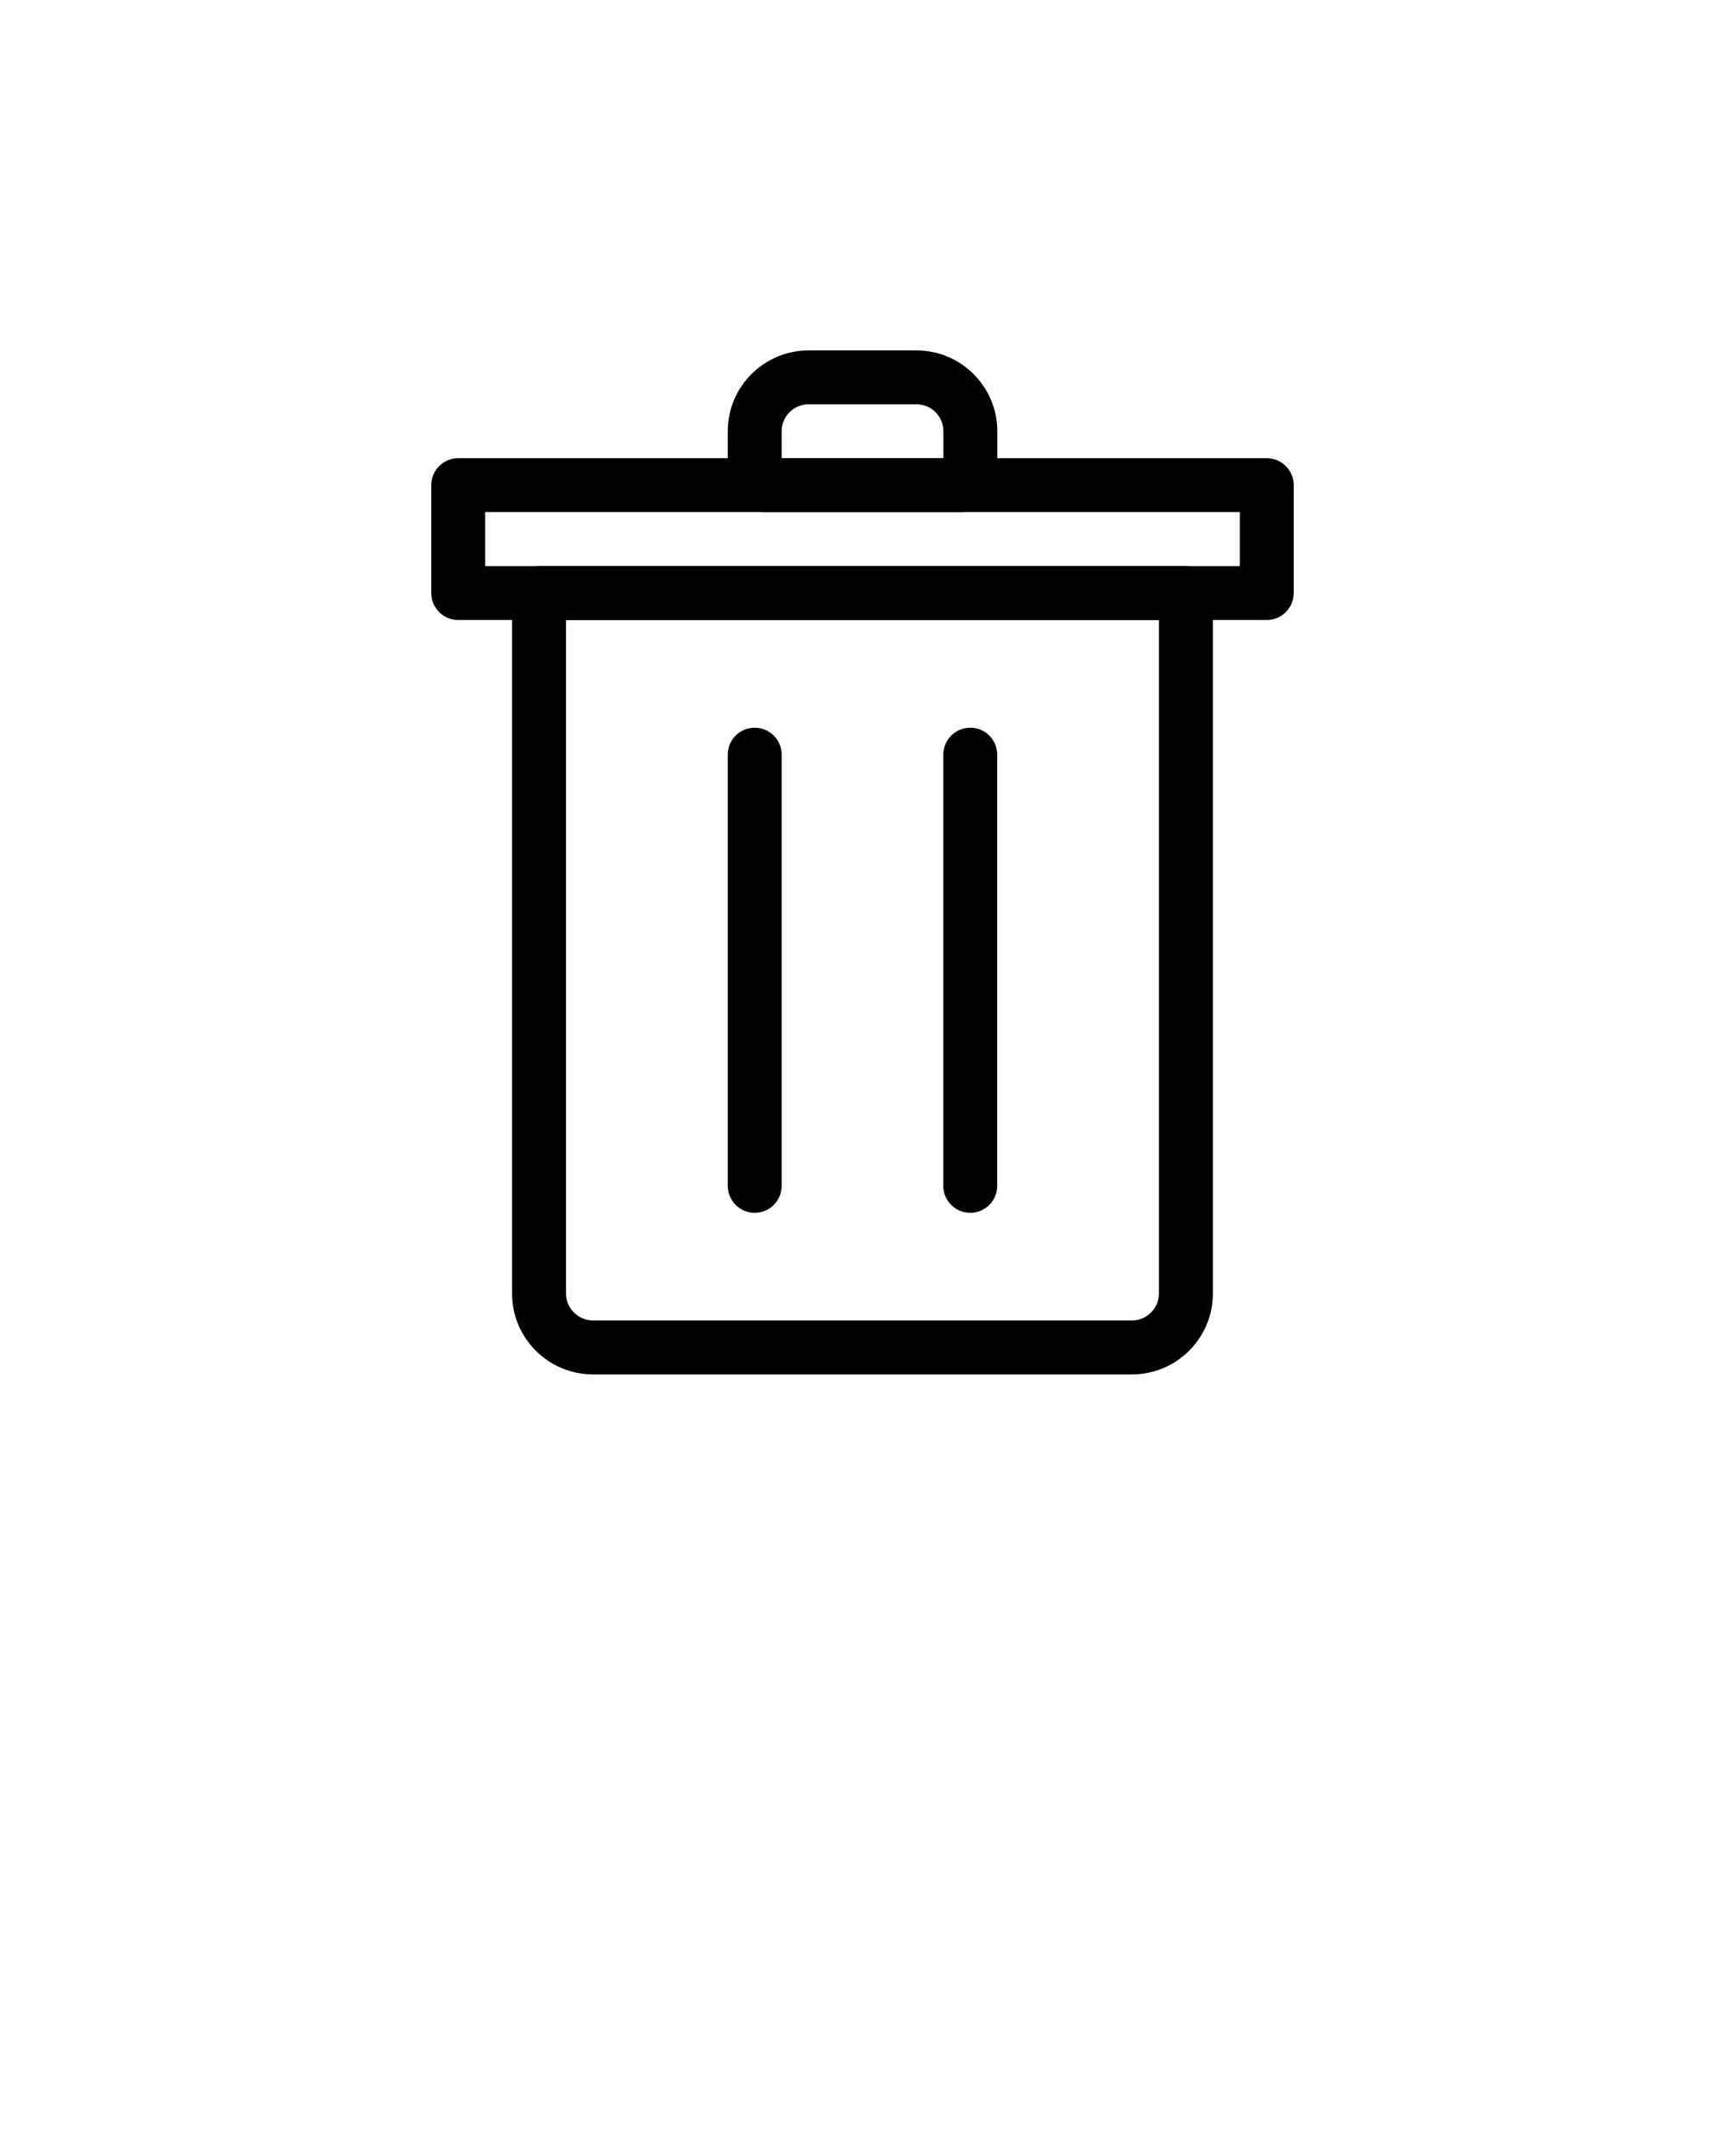 <svg xmlns="http://www.w3.org/2000/svg" xmlns:xlink="http://www.w3.org/1999/xlink" version="1.1" x="0px" y="0px" viewBox="0 0 64 80" enable-background="new 0 0 64 64" xml:space="preserve"><g><path d="M35.667,19.002h-7.334c-0.734,0-1.332-0.599-1.332-1.334V16c0-1.653,1.346-2.998,3-2.998h4c1.654,0,3,1.345,3,2.998v1.668   C37.001,18.403,36.402,19.002,35.667,19.002z M29.001,17.002h6V16c0-0.551-0.448-0.998-1-0.998h-4c-0.552,0-1,0.447-1,0.998V17.002   z"/></g><g><path d="M42,50.998H21.999c-1.654,0-3-1.344-3-2.996V22.006c0-0.553,0.447-1,1-1h24c0.553,0,1,0.447,1,1v25.996   C44.999,49.654,43.653,50.998,42,50.998z M20.999,23.006v24.996c0,0.54,0.458,0.996,1,0.996H42c0.542,0,0.999-0.456,0.999-0.996   V23.006H20.999z"/></g><g><path d="M28.001,45.002c-0.553,0-1-0.447-1-1v-16c0-0.553,0.447-1,1-1s1,0.447,1,1v16C29.001,44.555,28.554,45.002,28.001,45.002z"/></g><g><path d="M35.998,45.002c-0.553,0-1-0.447-1-1v-16c0-0.553,0.447-1,1-1s1,0.447,1,1v16C36.998,44.555,36.551,45.002,35.998,45.002z"/></g><g><path d="M46.999,23.006H17.001c-0.553,0-1-0.447-1-1v-4.004c0-0.553,0.447-1,1-1h29.998c0.553,0,1,0.447,1,1v4.004   C47.999,22.559,47.552,23.006,46.999,23.006z M18.001,21.006h27.998v-2.004H18.001V21.006z"/></g></svg>